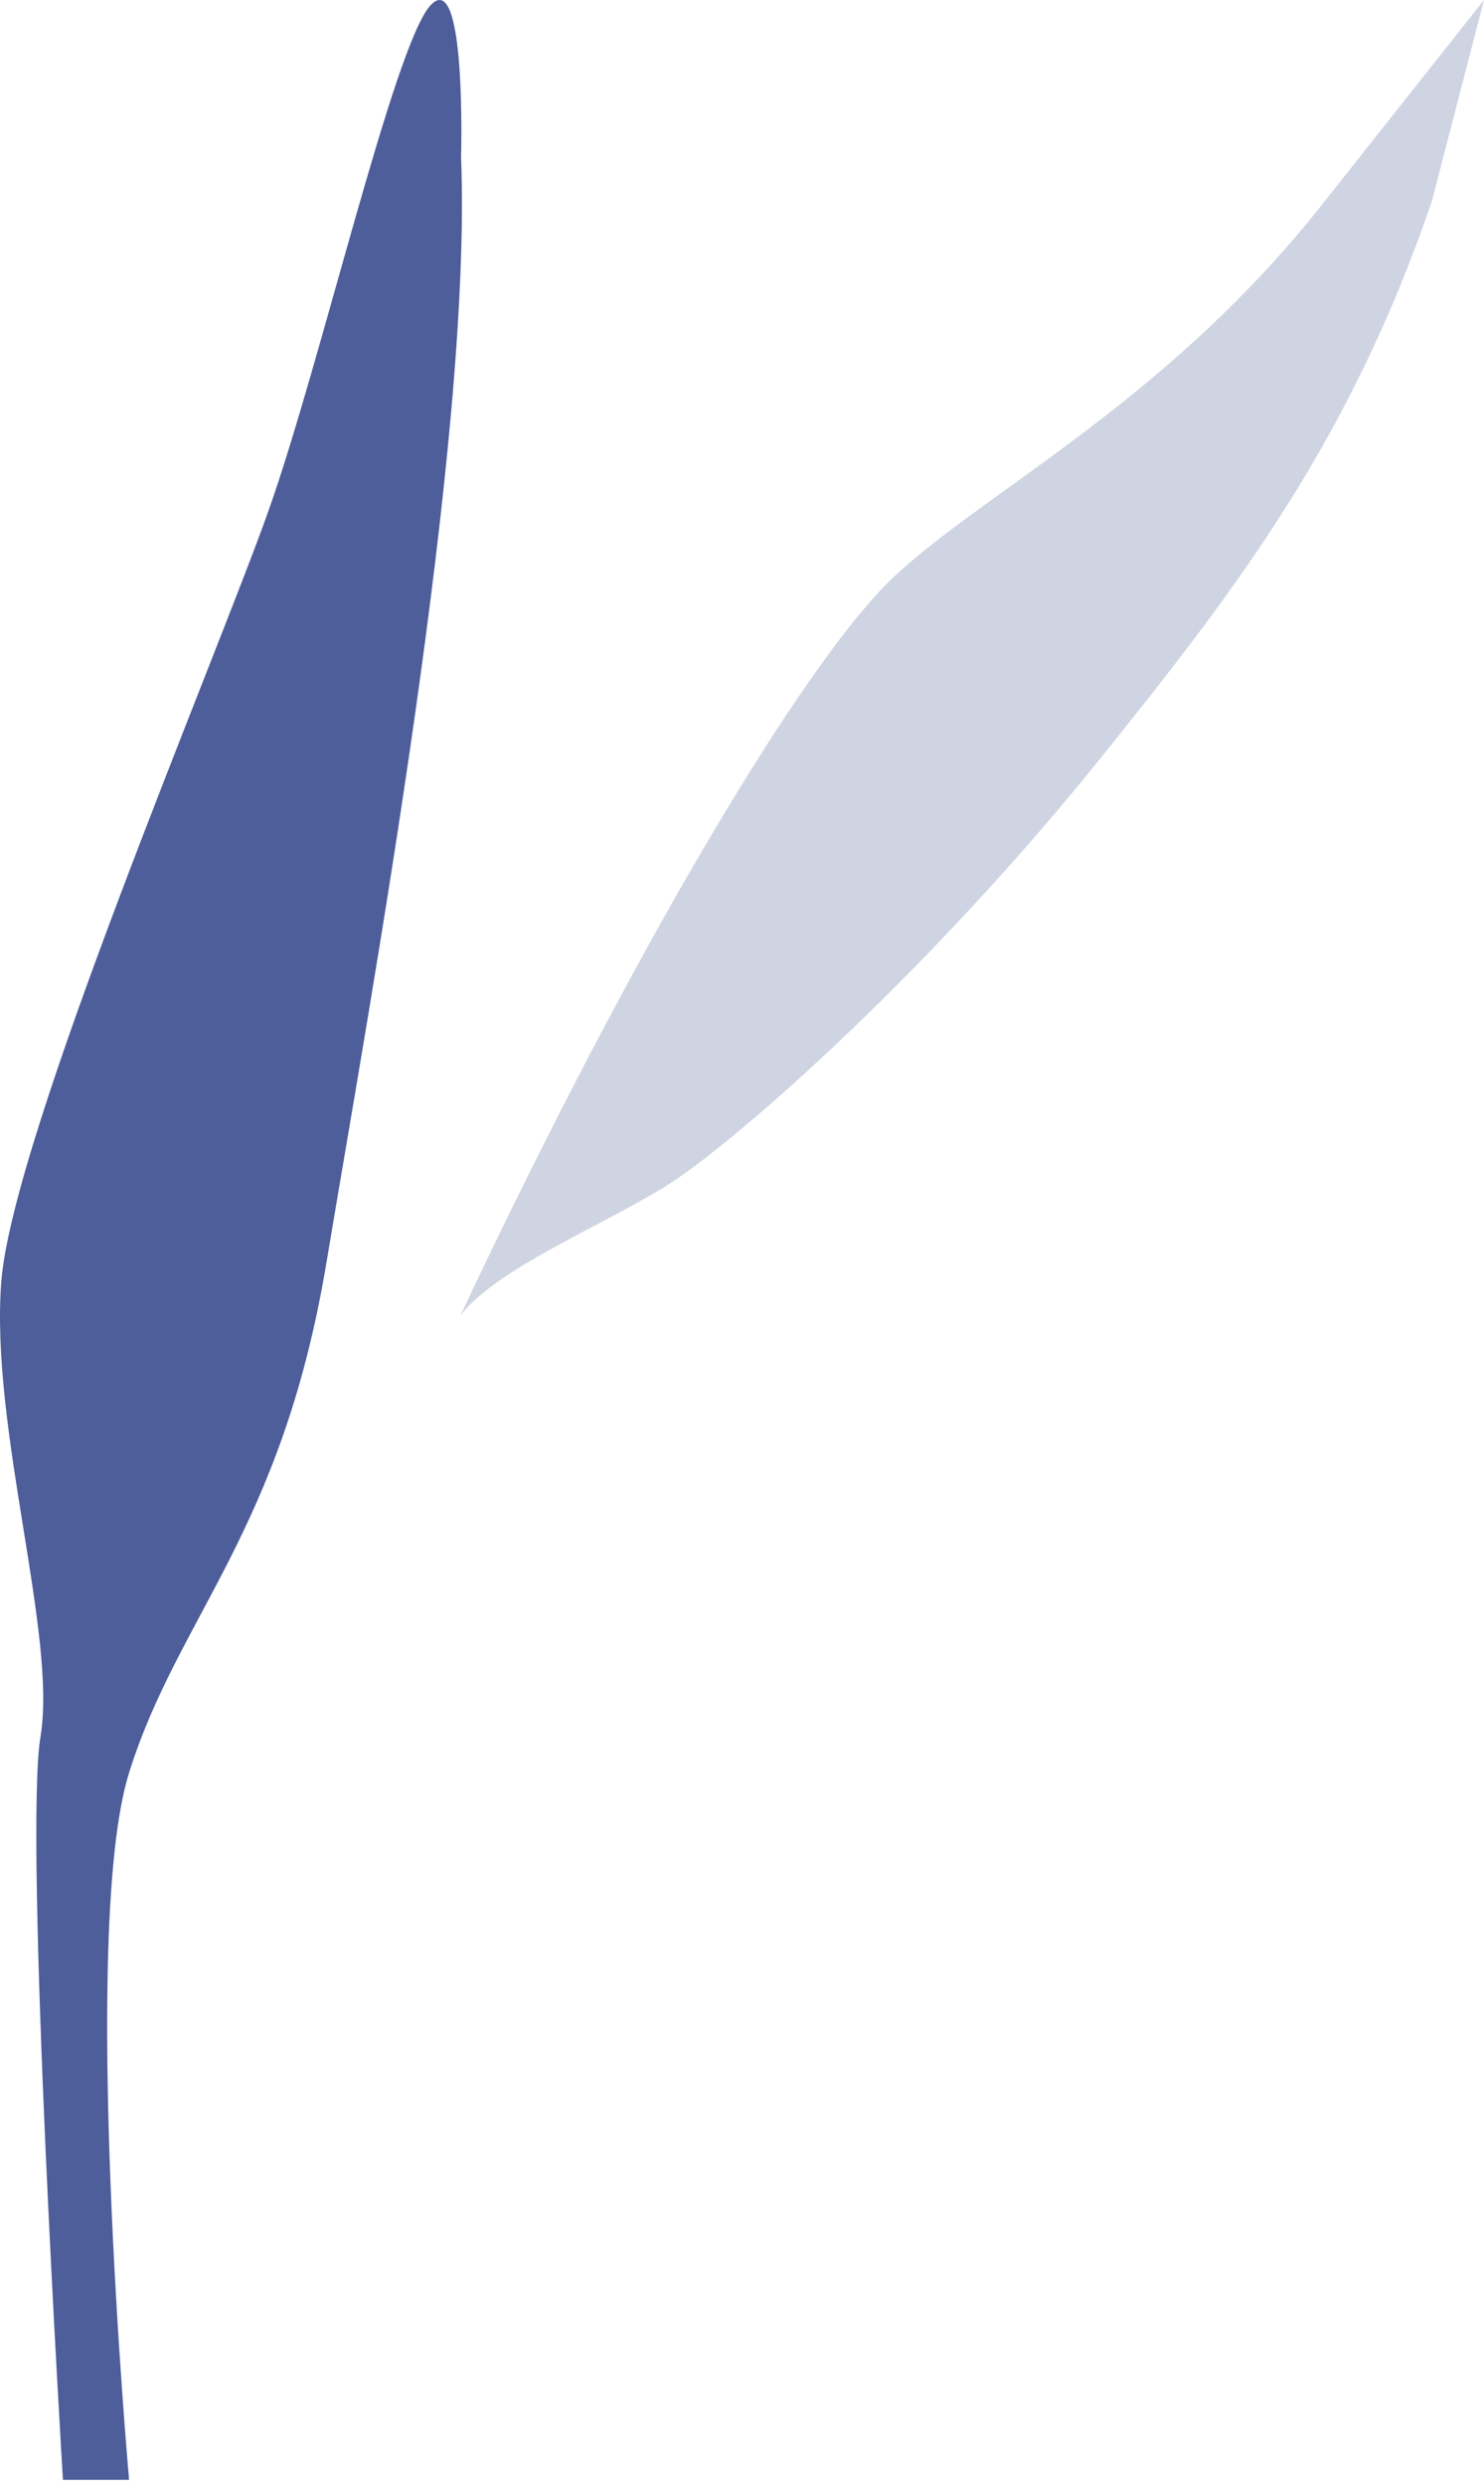 <?xml version="1.0" encoding="UTF-8"?>
<svg width="187px" height="313px" viewBox="0 0 187 313" version="1.1" xmlns="http://www.w3.org/2000/svg" xmlns:xlink="http://www.w3.org/1999/xlink">
    <!-- Generator: sketchtool 52.5 (67469) - http://www.bohemiancoding.com/sketch -->
    <title>61F6C9C9-412A-4E47-B24C-6FB9E0CCB659</title>
    <desc>Created with sketchtool.</desc>
    <g id="Page-1" stroke="none" stroke-width="1" fill="none" fill-rule="evenodd">
        <g id="Artboard" transform="translate(-1453, -2609)">
            <g id="footer" transform="translate(104, 2170)">
                <g id="illistration" transform="translate(1349, 439)">
                    <path d="M58.099,19.791 C59.512,55.826 46.794,125.075 41.141,158.985 C35.489,192.905 22.48,203.445 16.266,223.255 C10.052,243.065 16.266,312.315 16.266,312.315 L7.932,312.315 C7.932,312.315 2.986,231.415 5.106,218.695 C7.225,205.975 -1.254,179.835 0.16,161.455 C1.573,143.085 27.245,82.912 33.84,64.305 C40.435,45.699 49.62,5.836 54.213,0.712 C58.806,-4.41 58.099,19.791 58.099,19.791" id="Fill-535" fill="#4E5E9B"></path>
                    <path d="M111.471,73.802 C100.932,84.573 80.44,118.048 58,165.709 C62.736,159.439 77.635,153.679 85.25,148.5 C94.082,142.494 117.4,122.004 138.95,95.154 C156.145,73.731 170.014,55.602 180.4,25.458 L186.998,0 C186.998,0 186.998,0 166.566,25.802 C146.135,51.604 122.233,62.802 111.471,73.802" id="Fill-537" fill="#CFD4E2"></path>
                </g>
            </g>
        </g>
    </g>
</svg>